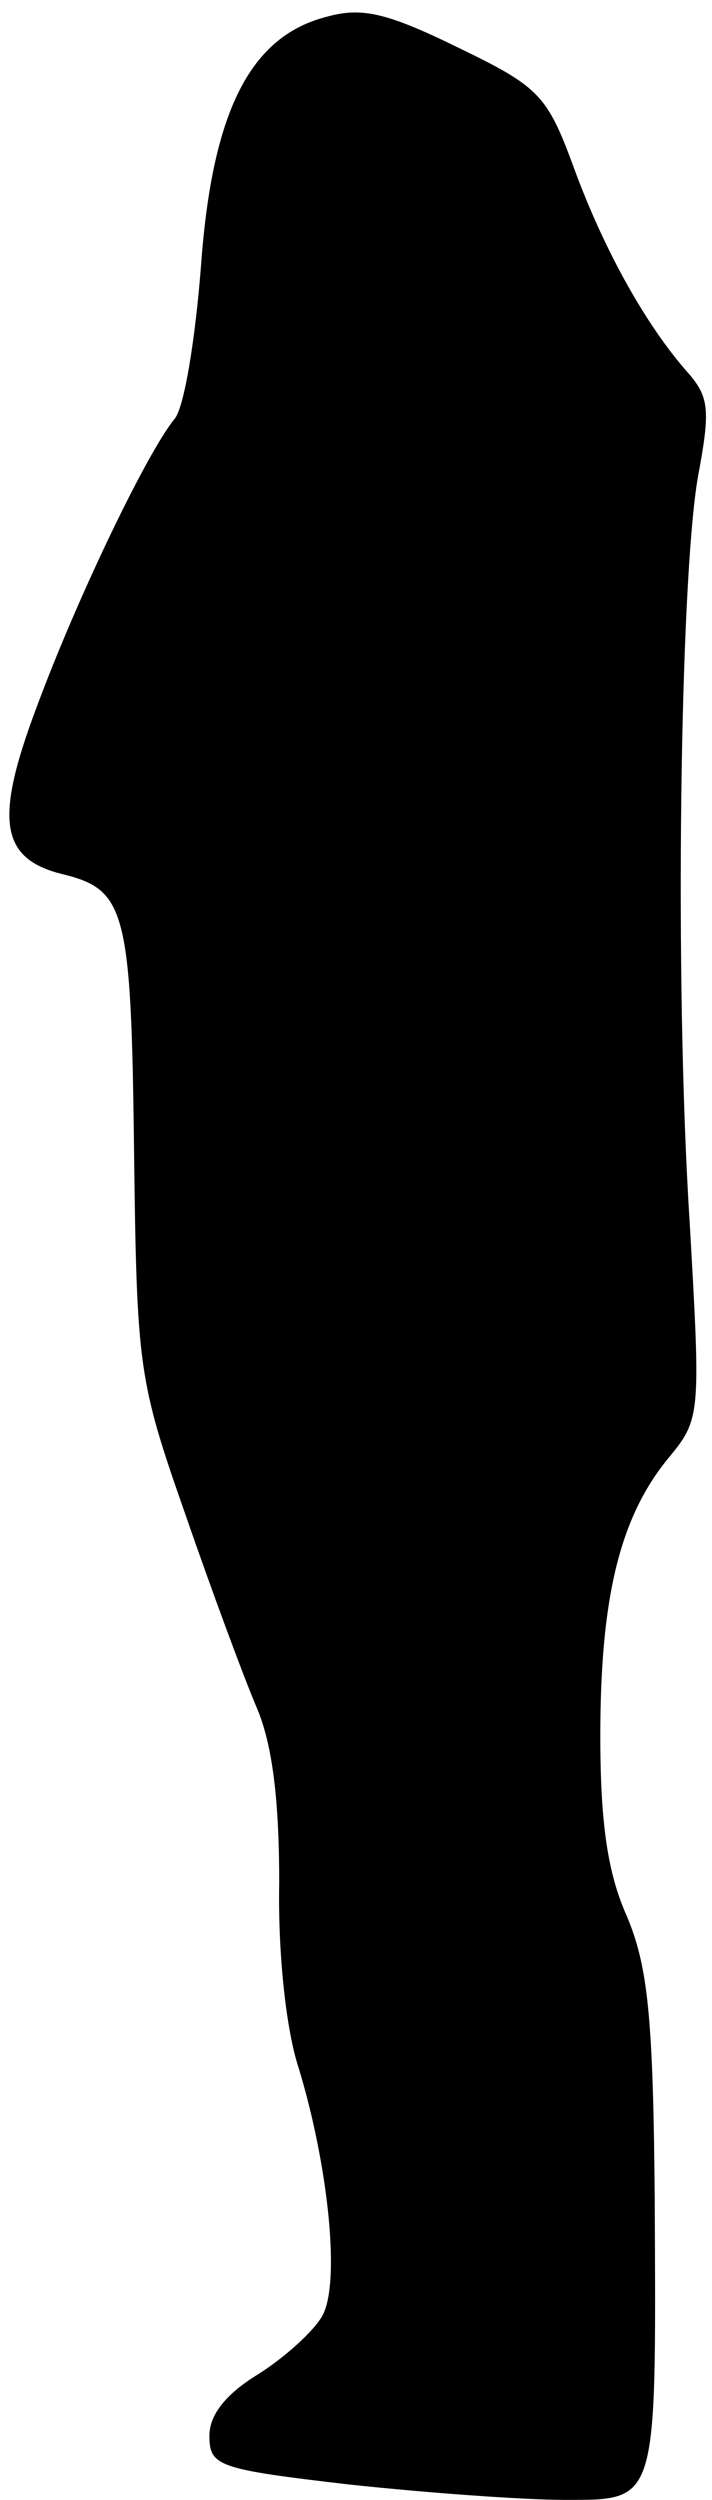 <?xml version="1.0" standalone="no"?>
<!DOCTYPE svg PUBLIC "-//W3C//DTD SVG 20010904//EN"
 "http://www.w3.org/TR/2001/REC-SVG-20010904/DTD/svg10.dtd">
<svg version="1.0" xmlns="http://www.w3.org/2000/svg"
 width="51pt" height="179pt" viewBox="0 0 51 179"
 preserveAspectRatio="xMidYMid meet">
<g transform="translate(0,179) scale(0.1,-0.1)"
fill="#000000" stroke="none">
<path fill="#000000" stroke="none" d="M234 1778 c-55 -14 -82 -68 -90 -178
-4 -52 -12 -102 -19 -110 -19 -23 -69 -126 -99 -207 -30 -80 -26 -108 19 -119
45 -11 49 -26 51 -197 2 -157 3 -165 37 -262 19 -55 42 -117 51 -138 11 -26
16 -65 16 -125 -1 -51 5 -106 14 -133 21 -69 30 -153 17 -177 -6 -11 -27 -30
-46 -42 -23 -14 -35 -29 -35 -44 0 -22 6 -24 100 -35 56 -6 125 -11 154 -11
67 0 66 -4 65 211 -1 136 -5 171 -20 207 -14 31 -19 68 -19 129 0 99 14 156
48 198 24 29 24 30 16 170 -11 171 -7 460 6 534 9 48 8 57 -8 75 -29 33 -59
86 -81 146 -19 52 -25 58 -83 86 -51 25 -69 29 -94 22z"/>
</g>
</svg>
